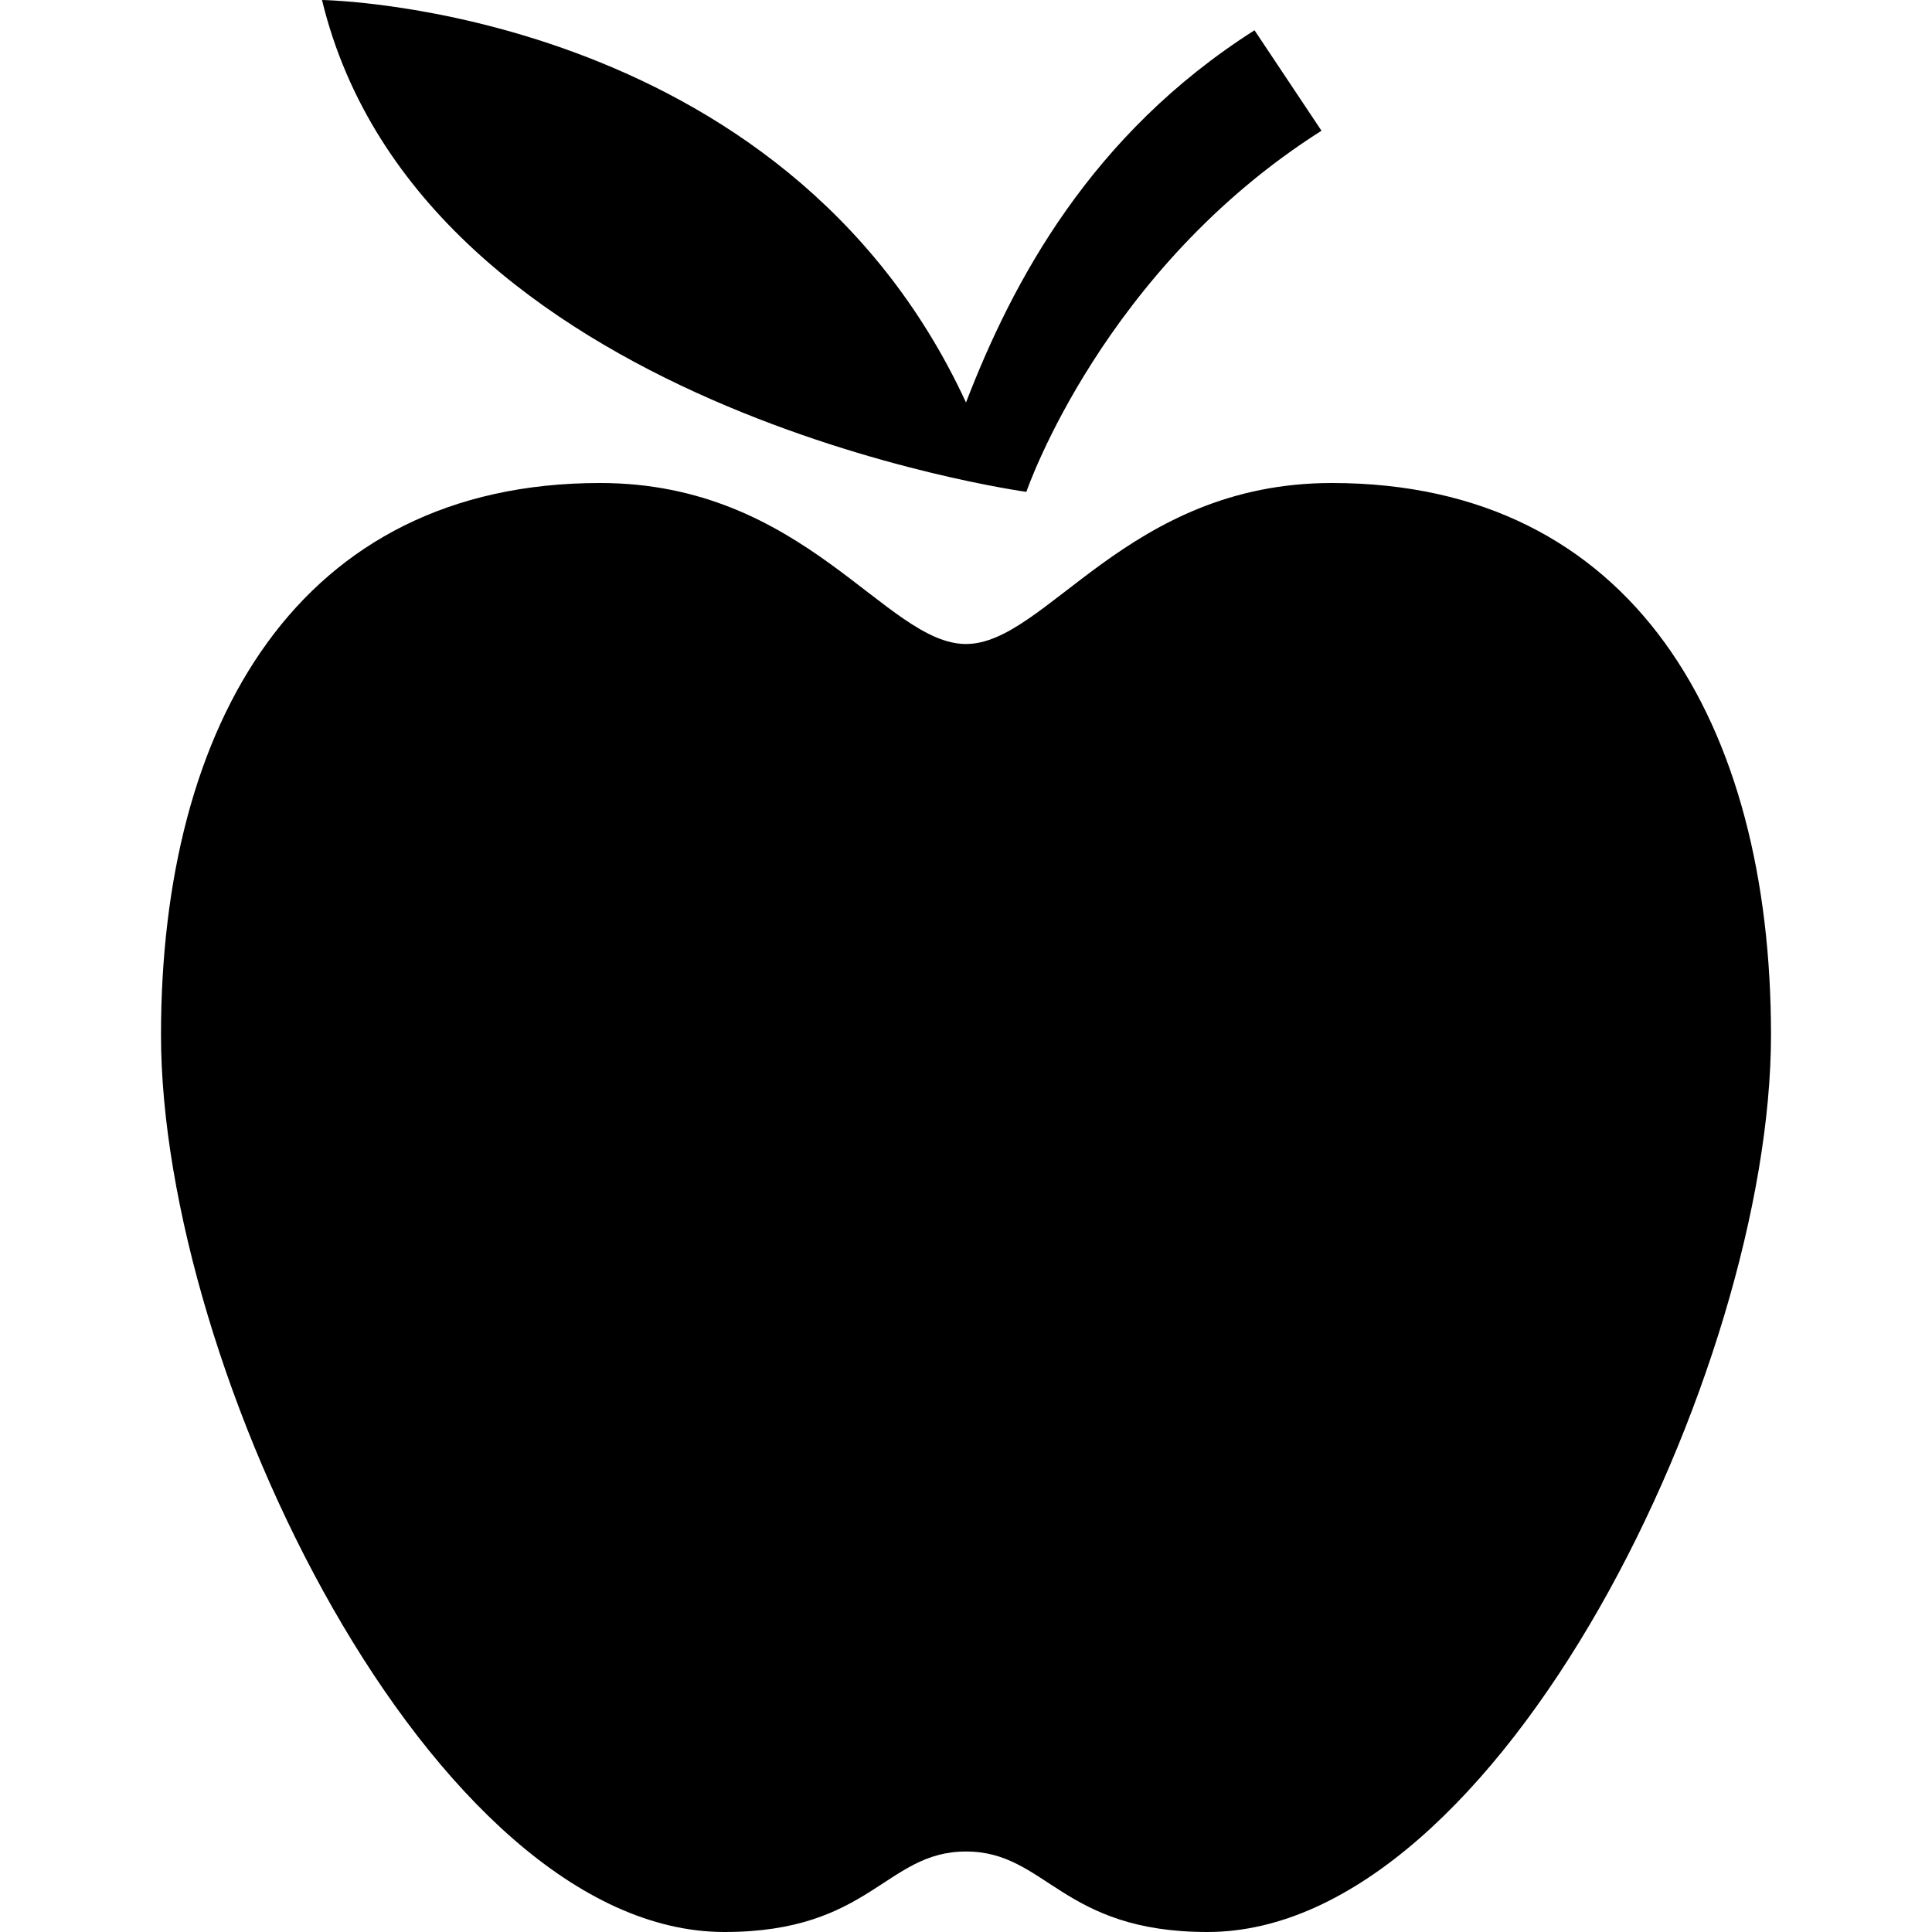 <svg width="24" height="24" viewBox="0 0 24 24" xmlns="http://www.w3.org/2000/svg"><path d="M16.546 6C14 6 13 8 12 8c-1 0-2-2-4.546-2C3.706 6 2 9 2 12.857 2 17 5.364 24 9 24c1.818 0 2-1 3-1s1.182 1 3 1c3.637 0 7-7 7-11.143C22 9 20.294 6 16.546 6zm-3.796.11c.01-.029.953-2.766 3.666-4.486L15.584.376C13.547 1.672 12.578 3.5 12 5 9.727.08 4 0 4 0c1.229 5.083 8.75 6.11 8.75 6.11z"/></svg>

